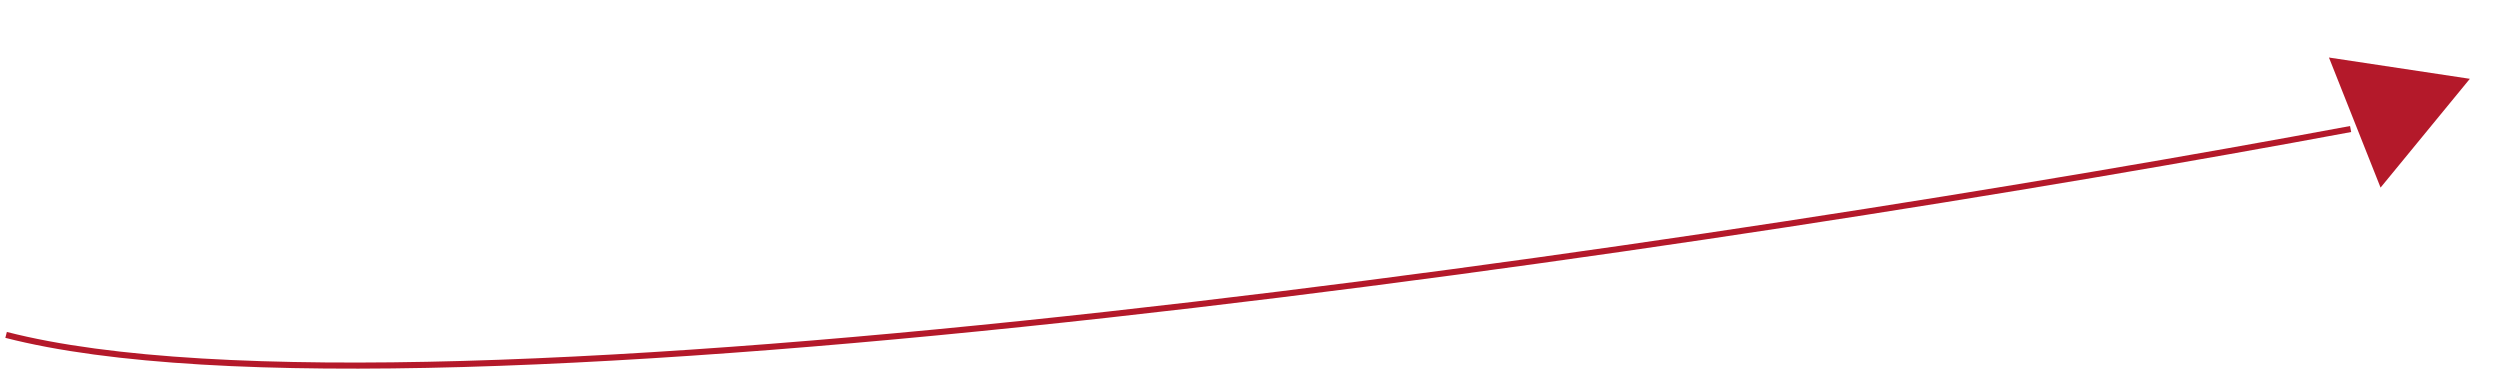 <svg width="410" height="61" viewBox="0 0 410 61" fill="none" xmlns="http://www.w3.org/2000/svg">
<path d="M385.5 21.16C285.833 39.754 69.4 72.537 1 54.922" stroke="#B4192A"/>
<path d="M405.056 12.924L390.413 30.764L381.947 9.434L405.056 12.924Z" fill="#B4192A"/>
</svg>
